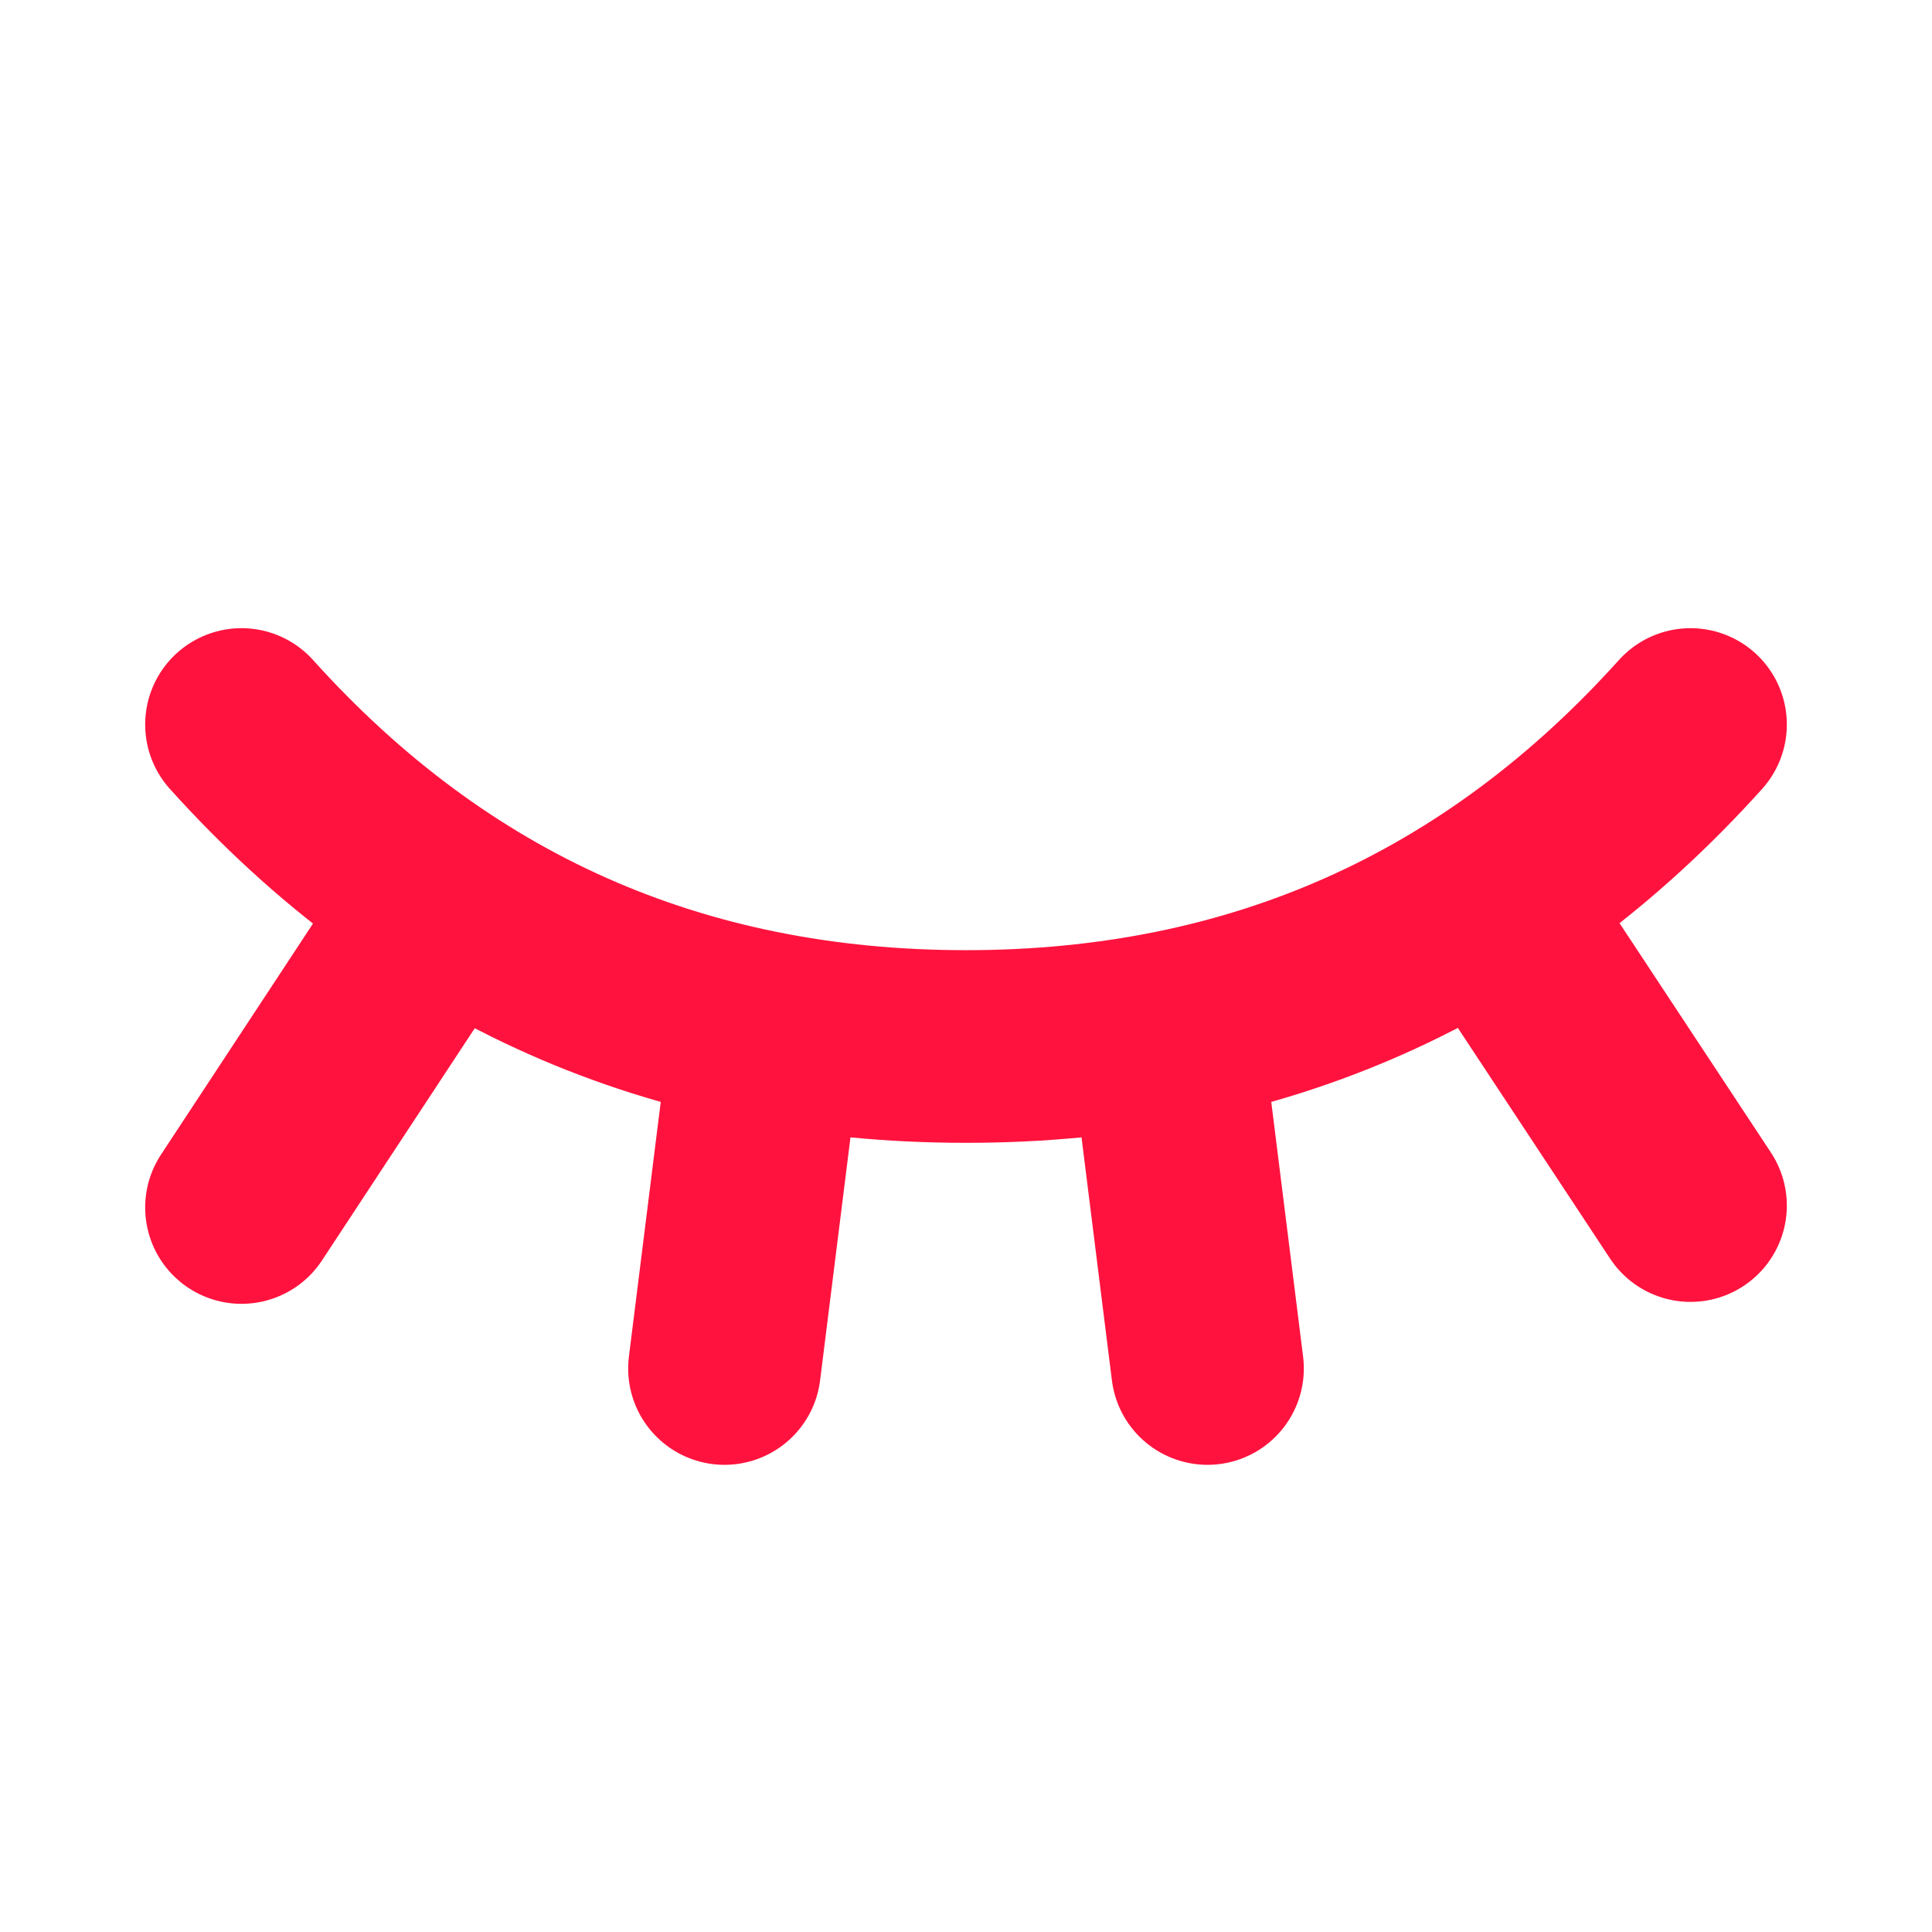 <svg width="36" height="36" viewBox="0 0 36 36" fill="none" xmlns="http://www.w3.org/2000/svg">
<path d="M31.5 13.5C27.9 17.5 23.4 19.5 18 19.5C12.6 19.5 8.1 17.5 4.5 13.5" stroke="#FF133E" stroke-width="3.59" stroke-linecap="round" stroke-linejoin="round"/>
<path d="M4.5 22.5L8.25 16.8" stroke="#FF133E" stroke-width="3.59" stroke-linecap="round" stroke-linejoin="round"/>
<path d="M31.5 22.464L27.762 16.8" stroke="#FF133E" stroke-width="3.59" stroke-linecap="round" stroke-linejoin="round"/>
<path d="M13.5 25.5L14.25 19.5" stroke="#FF133E" stroke-width="3.59" stroke-linecap="round" stroke-linejoin="round"/>
<path d="M22.5 25.5L21.75 19.5" stroke="#FF133E" stroke-width="3.59" stroke-linecap="round" stroke-linejoin="round"/>
</svg>
